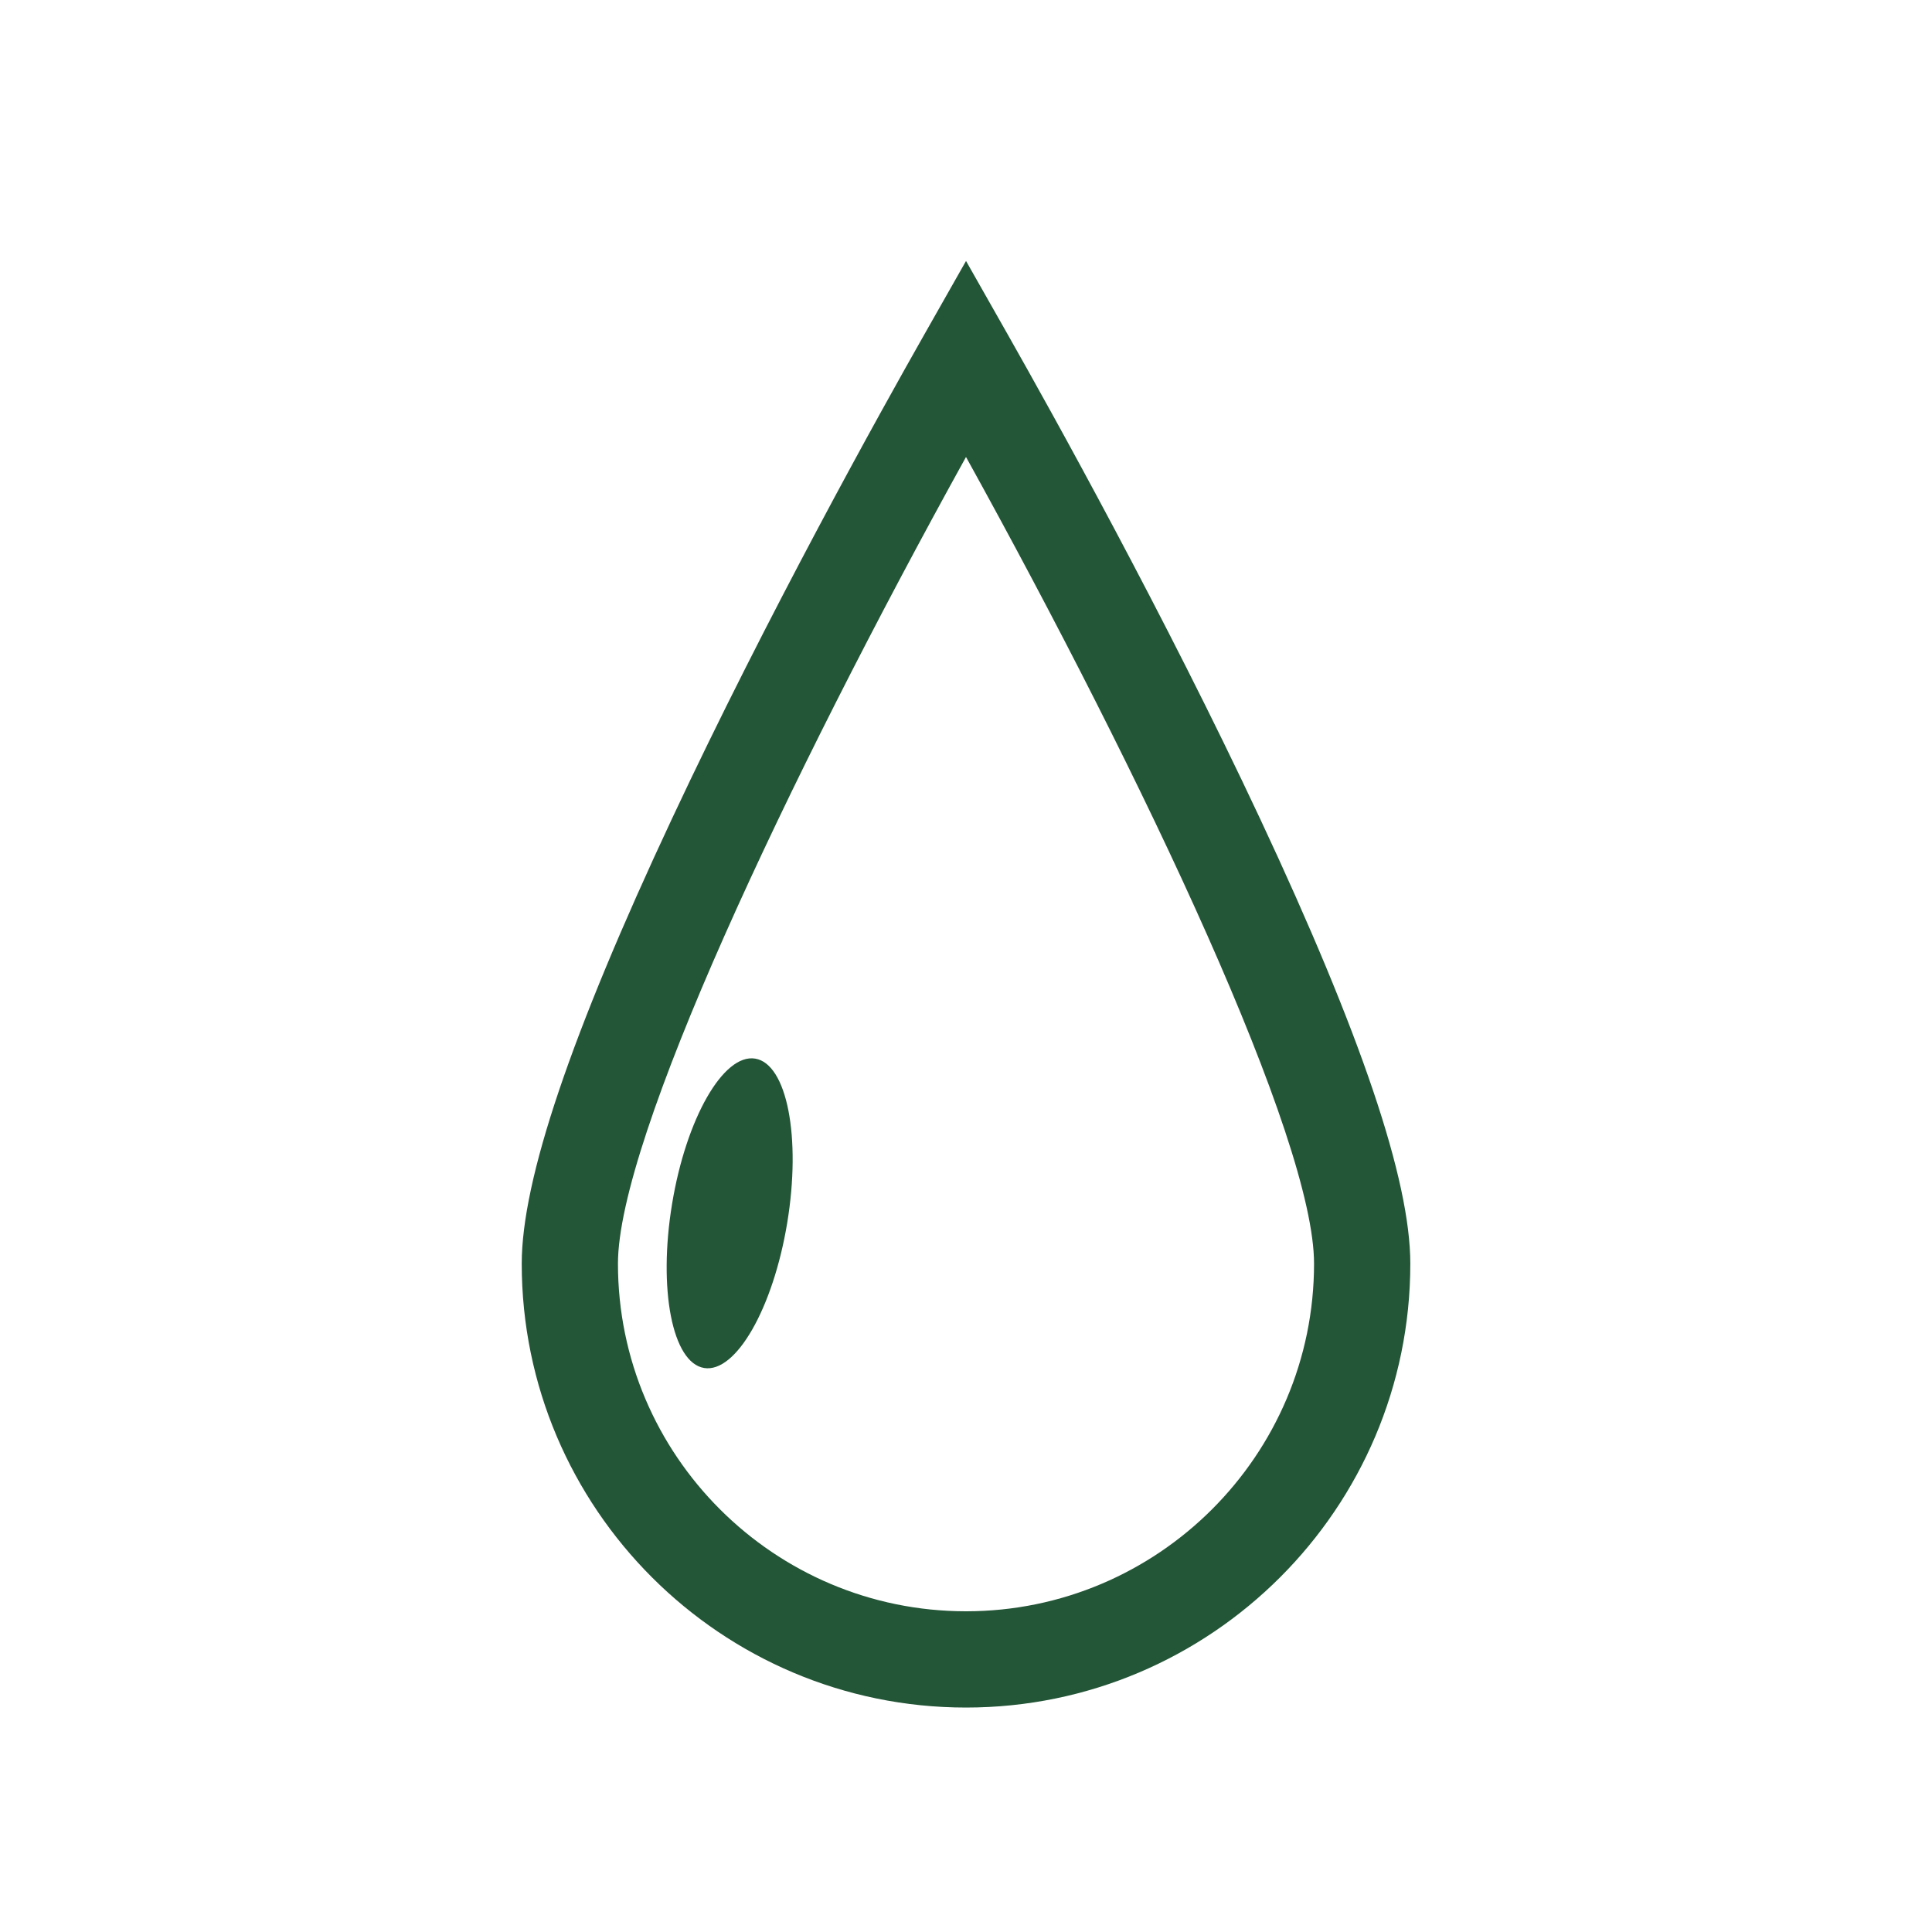 <?xml version="1.0" encoding="UTF-8"?>
<svg id="Layer_1" data-name="Layer 1" xmlns="http://www.w3.org/2000/svg" viewBox="0 0 800 800">
  <defs>
    <style>
      .cls-1 {
        fill: #235537;
        stroke-width: 0px;
      }
    </style>
  </defs>
  <path class="cls-1" d="M400,707.06c101.44,0,183.98-82.46,183.98-183.81,0-34.65-20.34-94.89-62.18-184.18-39.69-84.7-86.28-168.4-104.46-200.46l-17.33-30.55-17.33,30.55c-18.19,32.05-64.77,115.75-104.46,200.46-41.84,89.29-62.18,149.53-62.18,184.18,0,101.35,82.53,183.81,183.98,183.81ZM400,189.22c74.28,134.28,144.12,282.49,144.12,334.03,0,79.37-64.65,143.95-144.12,143.95s-144.12-64.58-144.12-143.95c0-51.54,69.83-199.74,144.12-334.03Z"/>
  <ellipse class="cls-1" cx="302.14" cy="502.41" rx="64.92" ry="24.16" transform="translate(-242.8 718.62) rotate(-80.62)"/>
</svg>